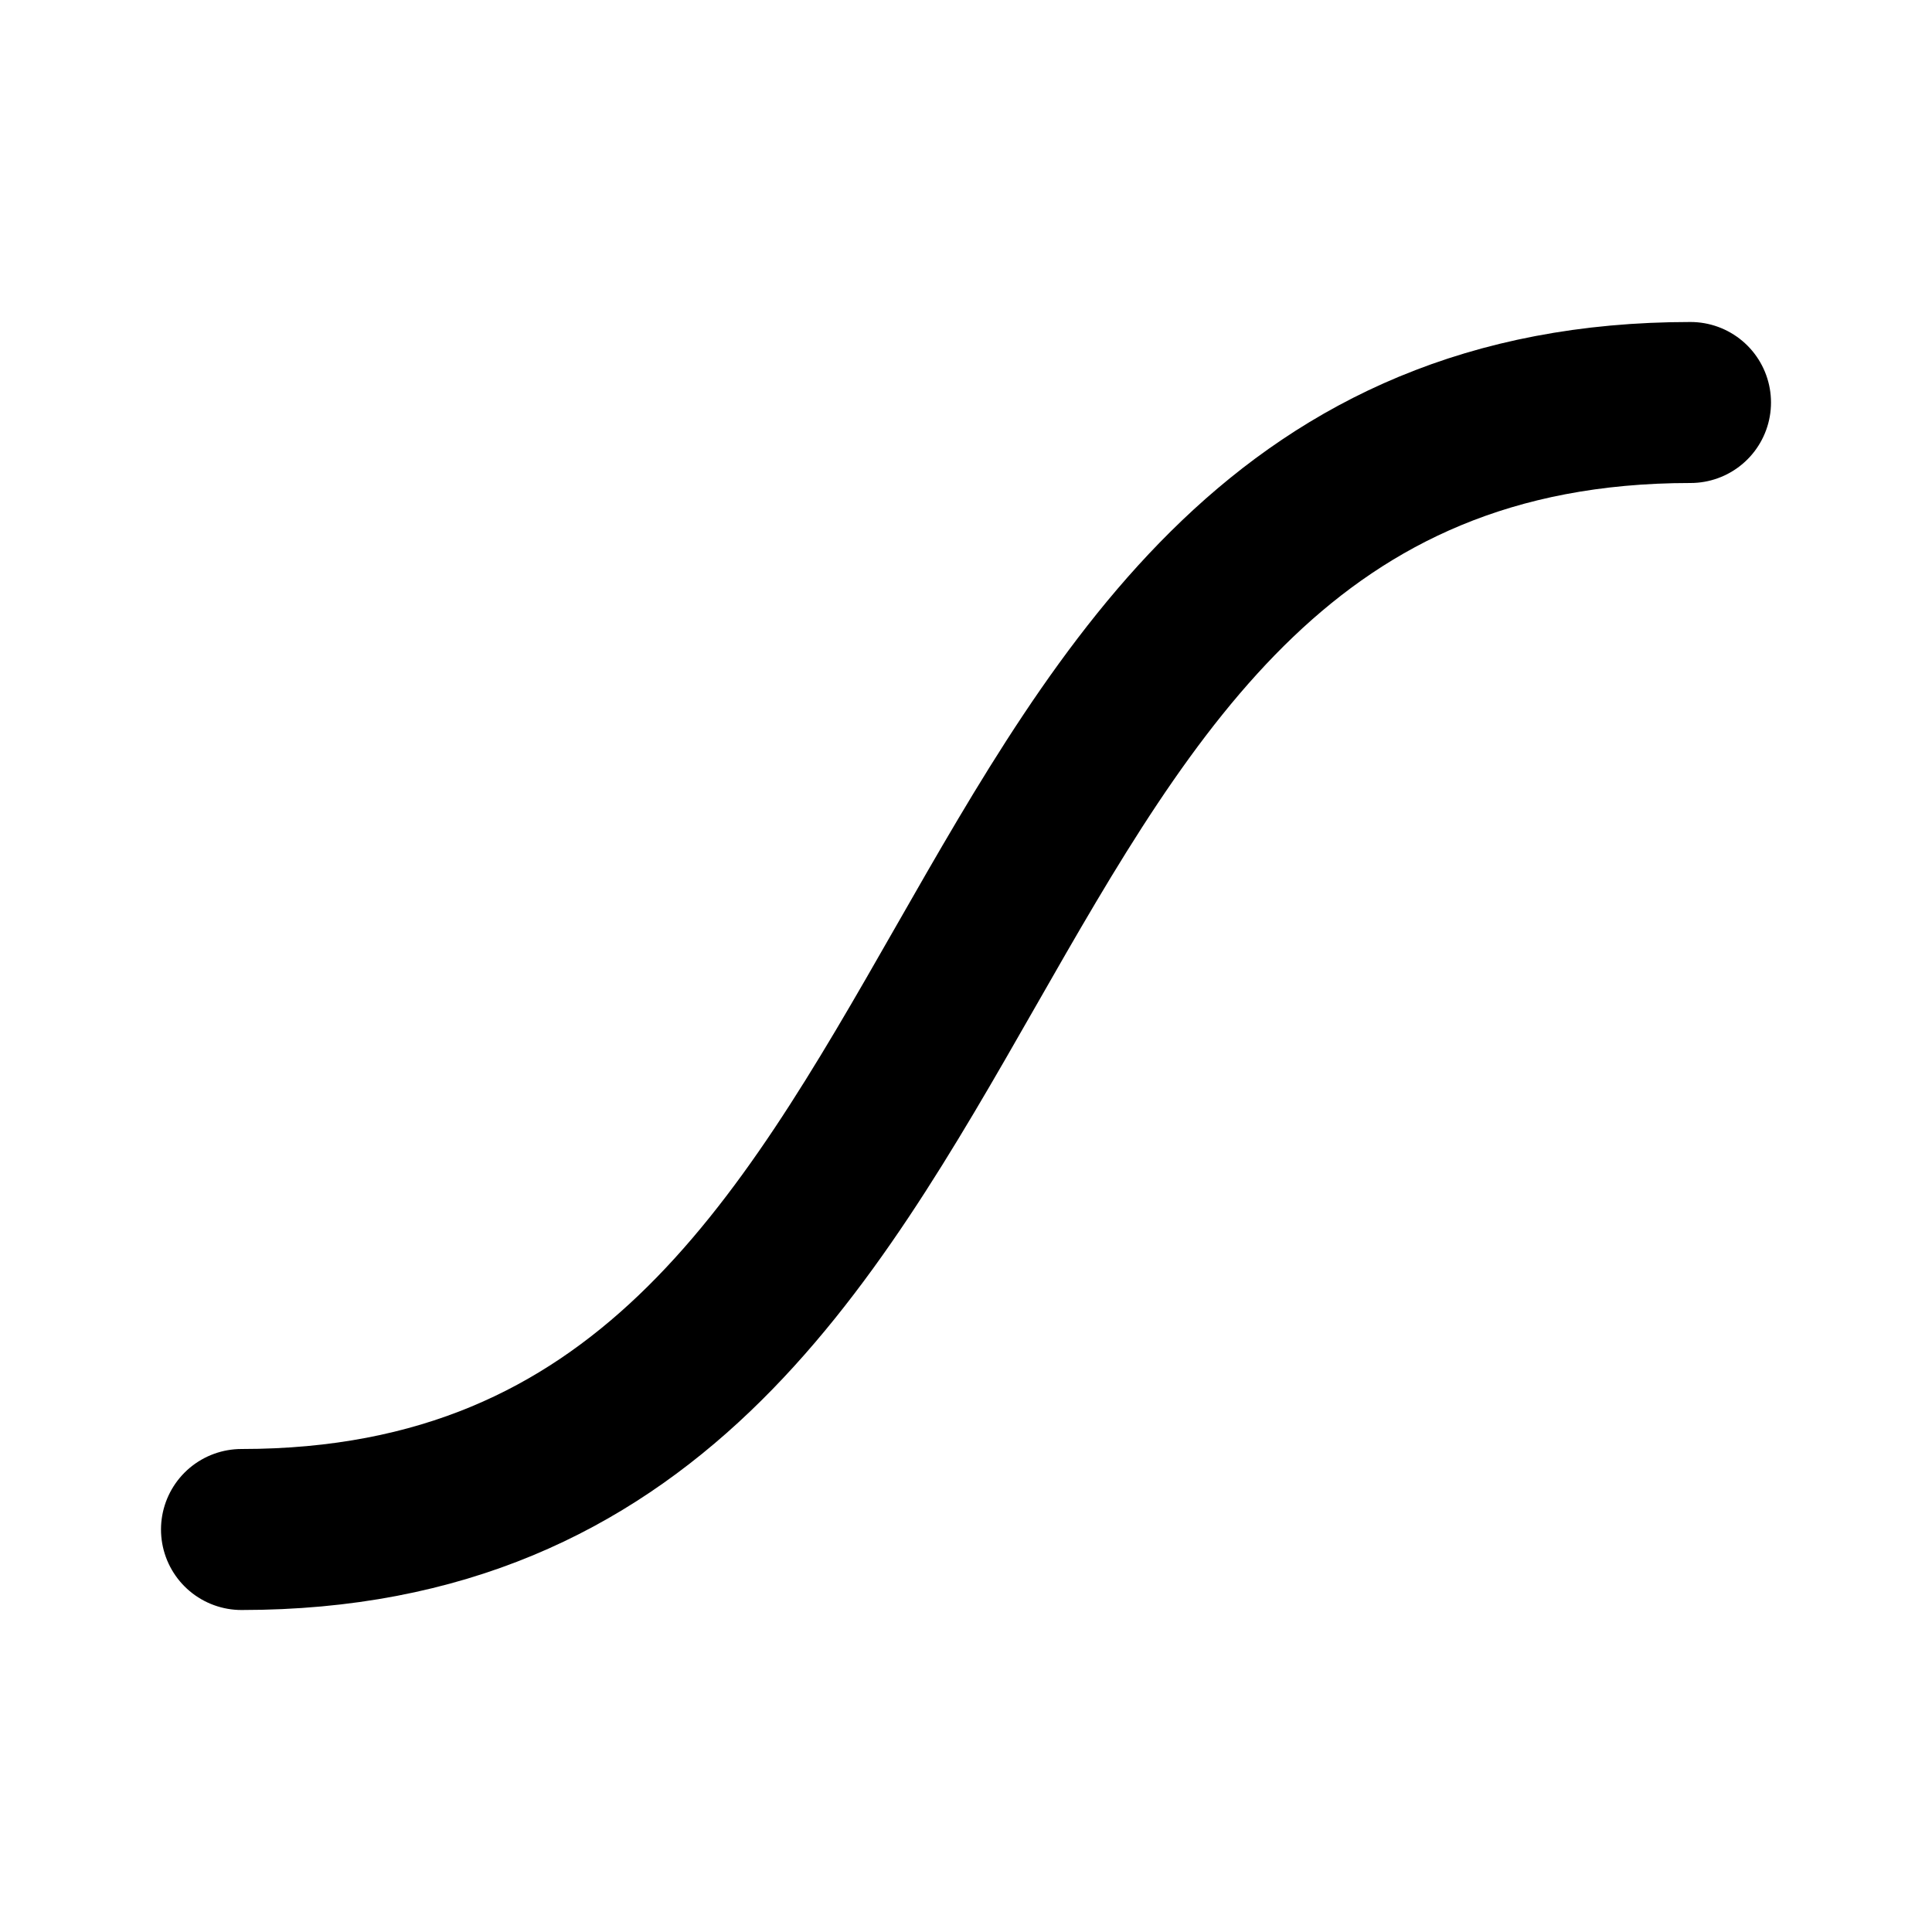    <svg fill="none" 
   viewBox="0 0 24 24" 
    xmlns="http://www.w3.org/2000/svg">
        <path d="M21 5C11 5 13 19 3 19" stroke="currentColor" stroke-width="2" stroke-linecap="round"></path>
    </svg>